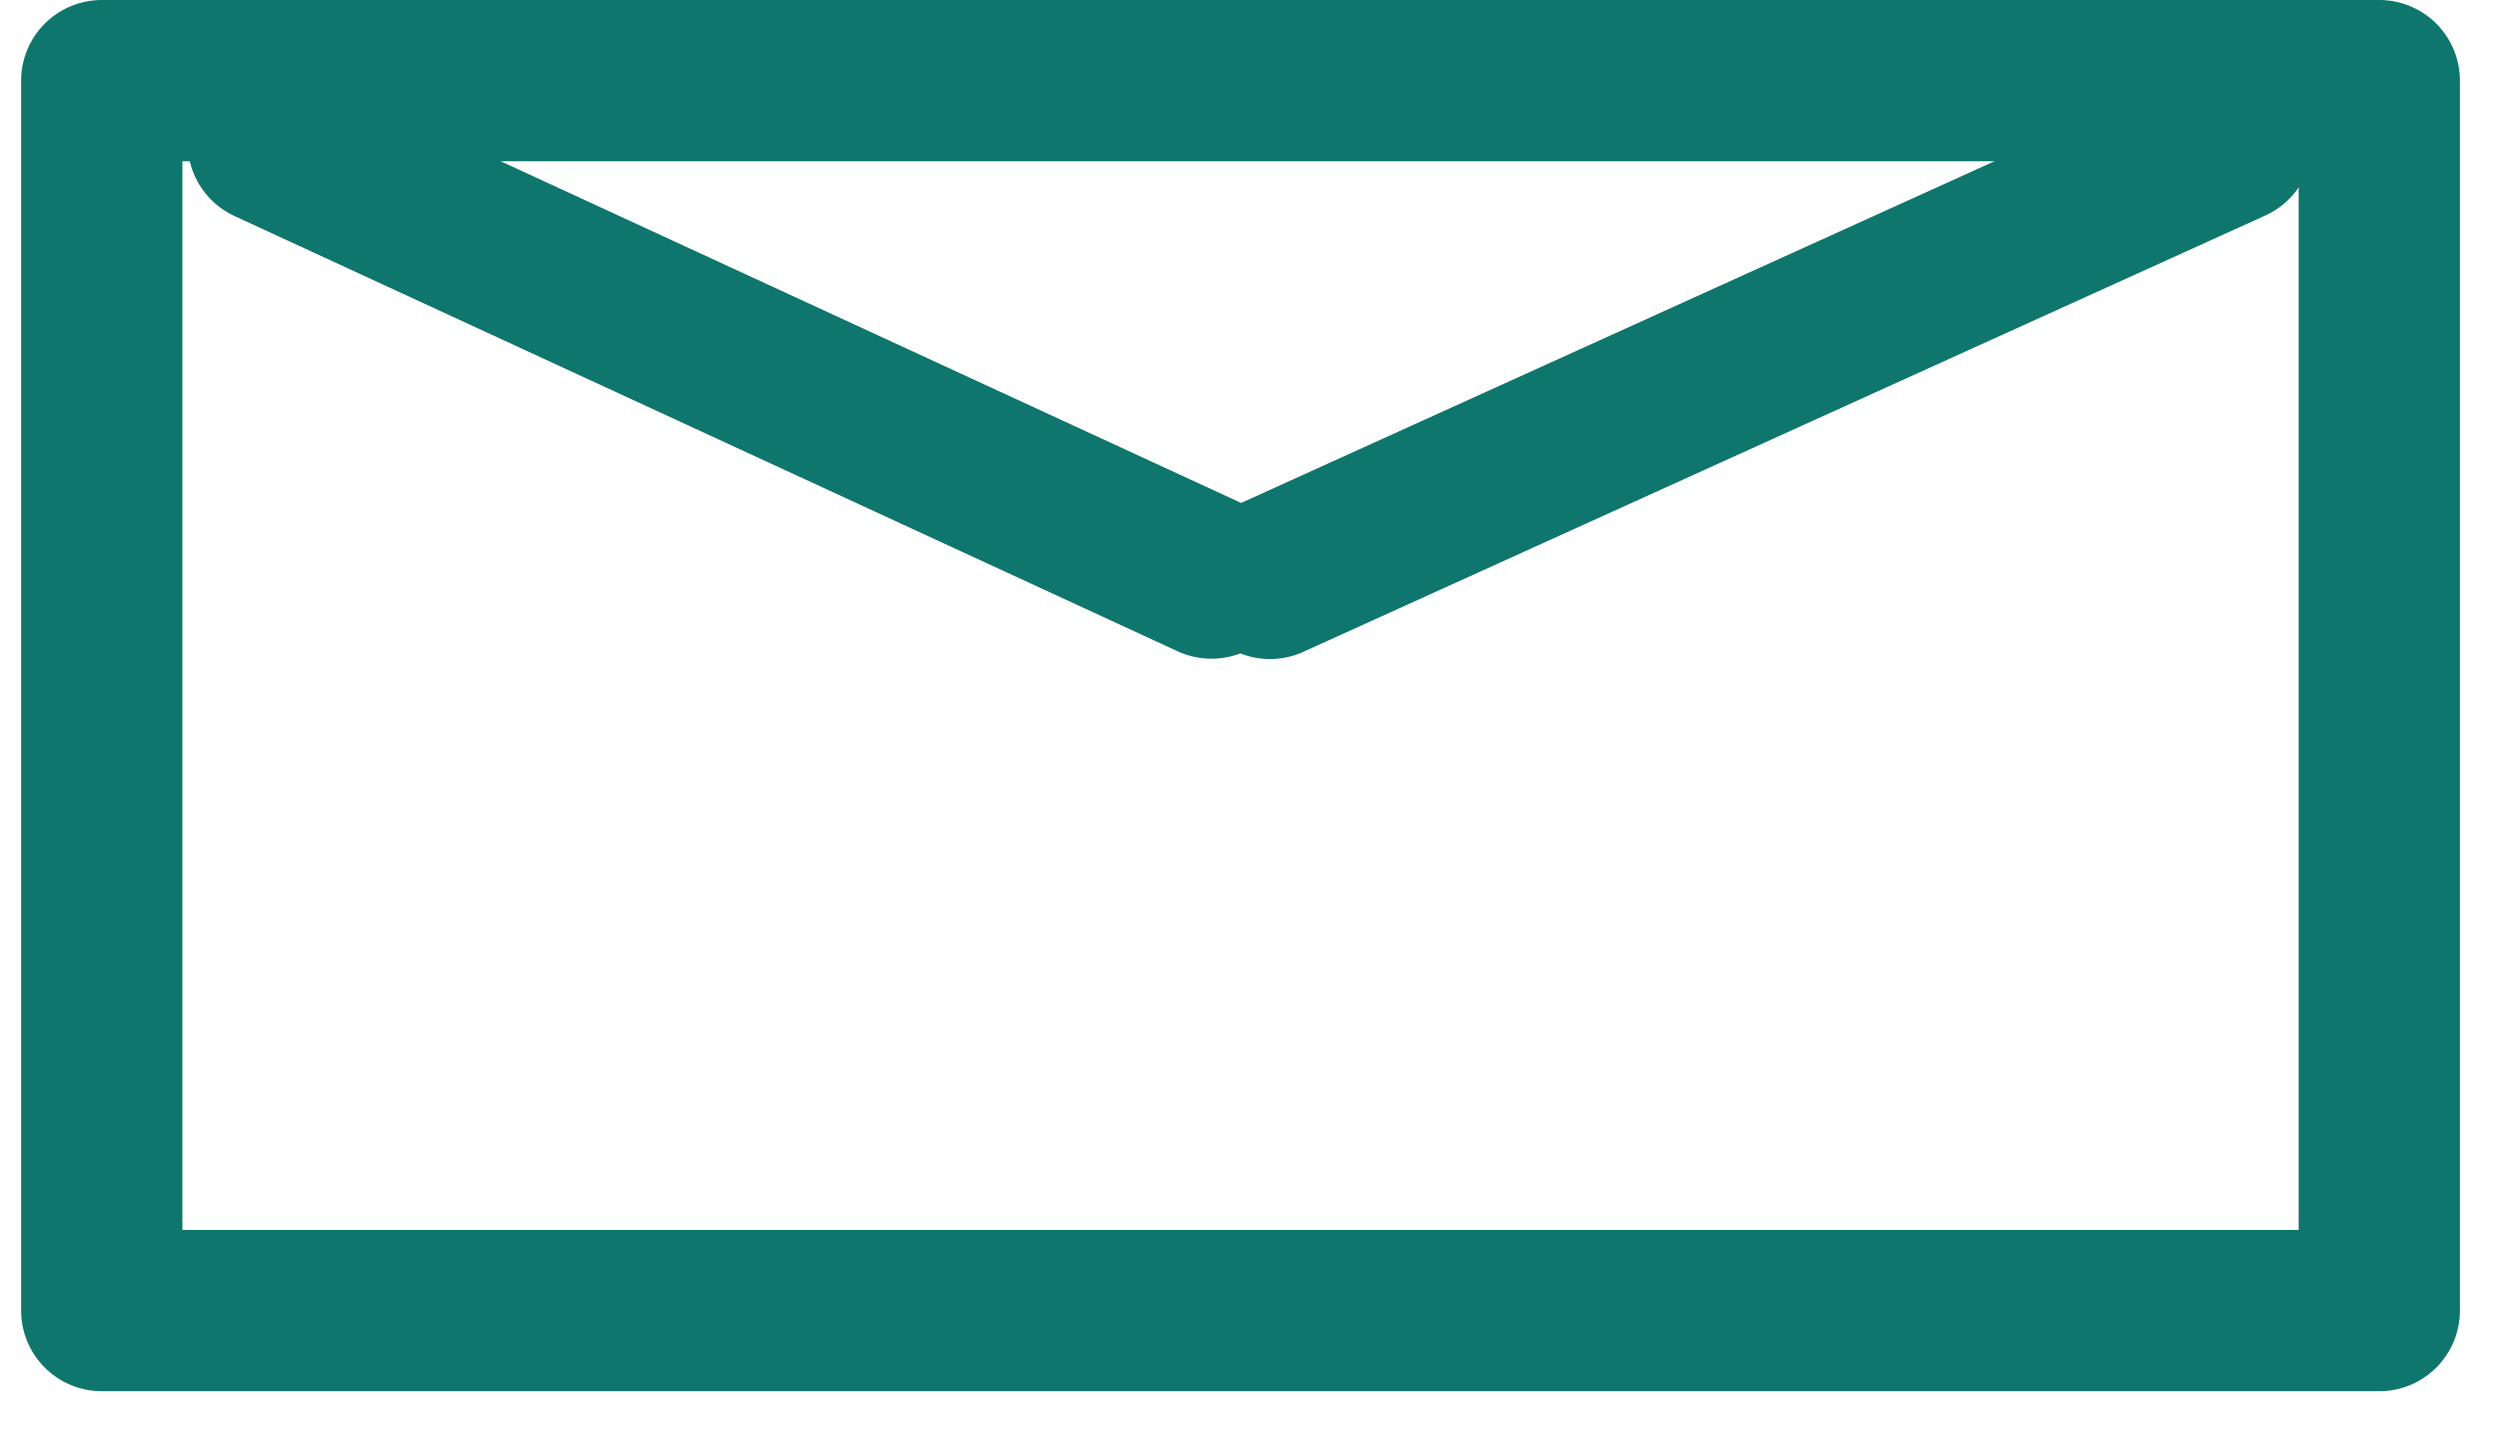 <svg width="31" height="18" viewBox="0 0 31 18" fill="none" xmlns="http://www.w3.org/2000/svg">
    <rect x="1.262" y="1" width="28.241" height="15.251" stroke="#0E766C" stroke-width="2"
        stroke-linejoin="round" />
    <line x1="3.327" y1="1.771" x2="15.022" y2="7.168" stroke="#0E766C" stroke-width="2" stroke-linecap="round"
        stroke-linejoin="round" />
    <line x1="15.748" y1="7.172" x2="27.676" y2="1.762" stroke="#0E766C" stroke-width="2" stroke-linecap="round"
        stroke-linejoin="round" />
</svg>